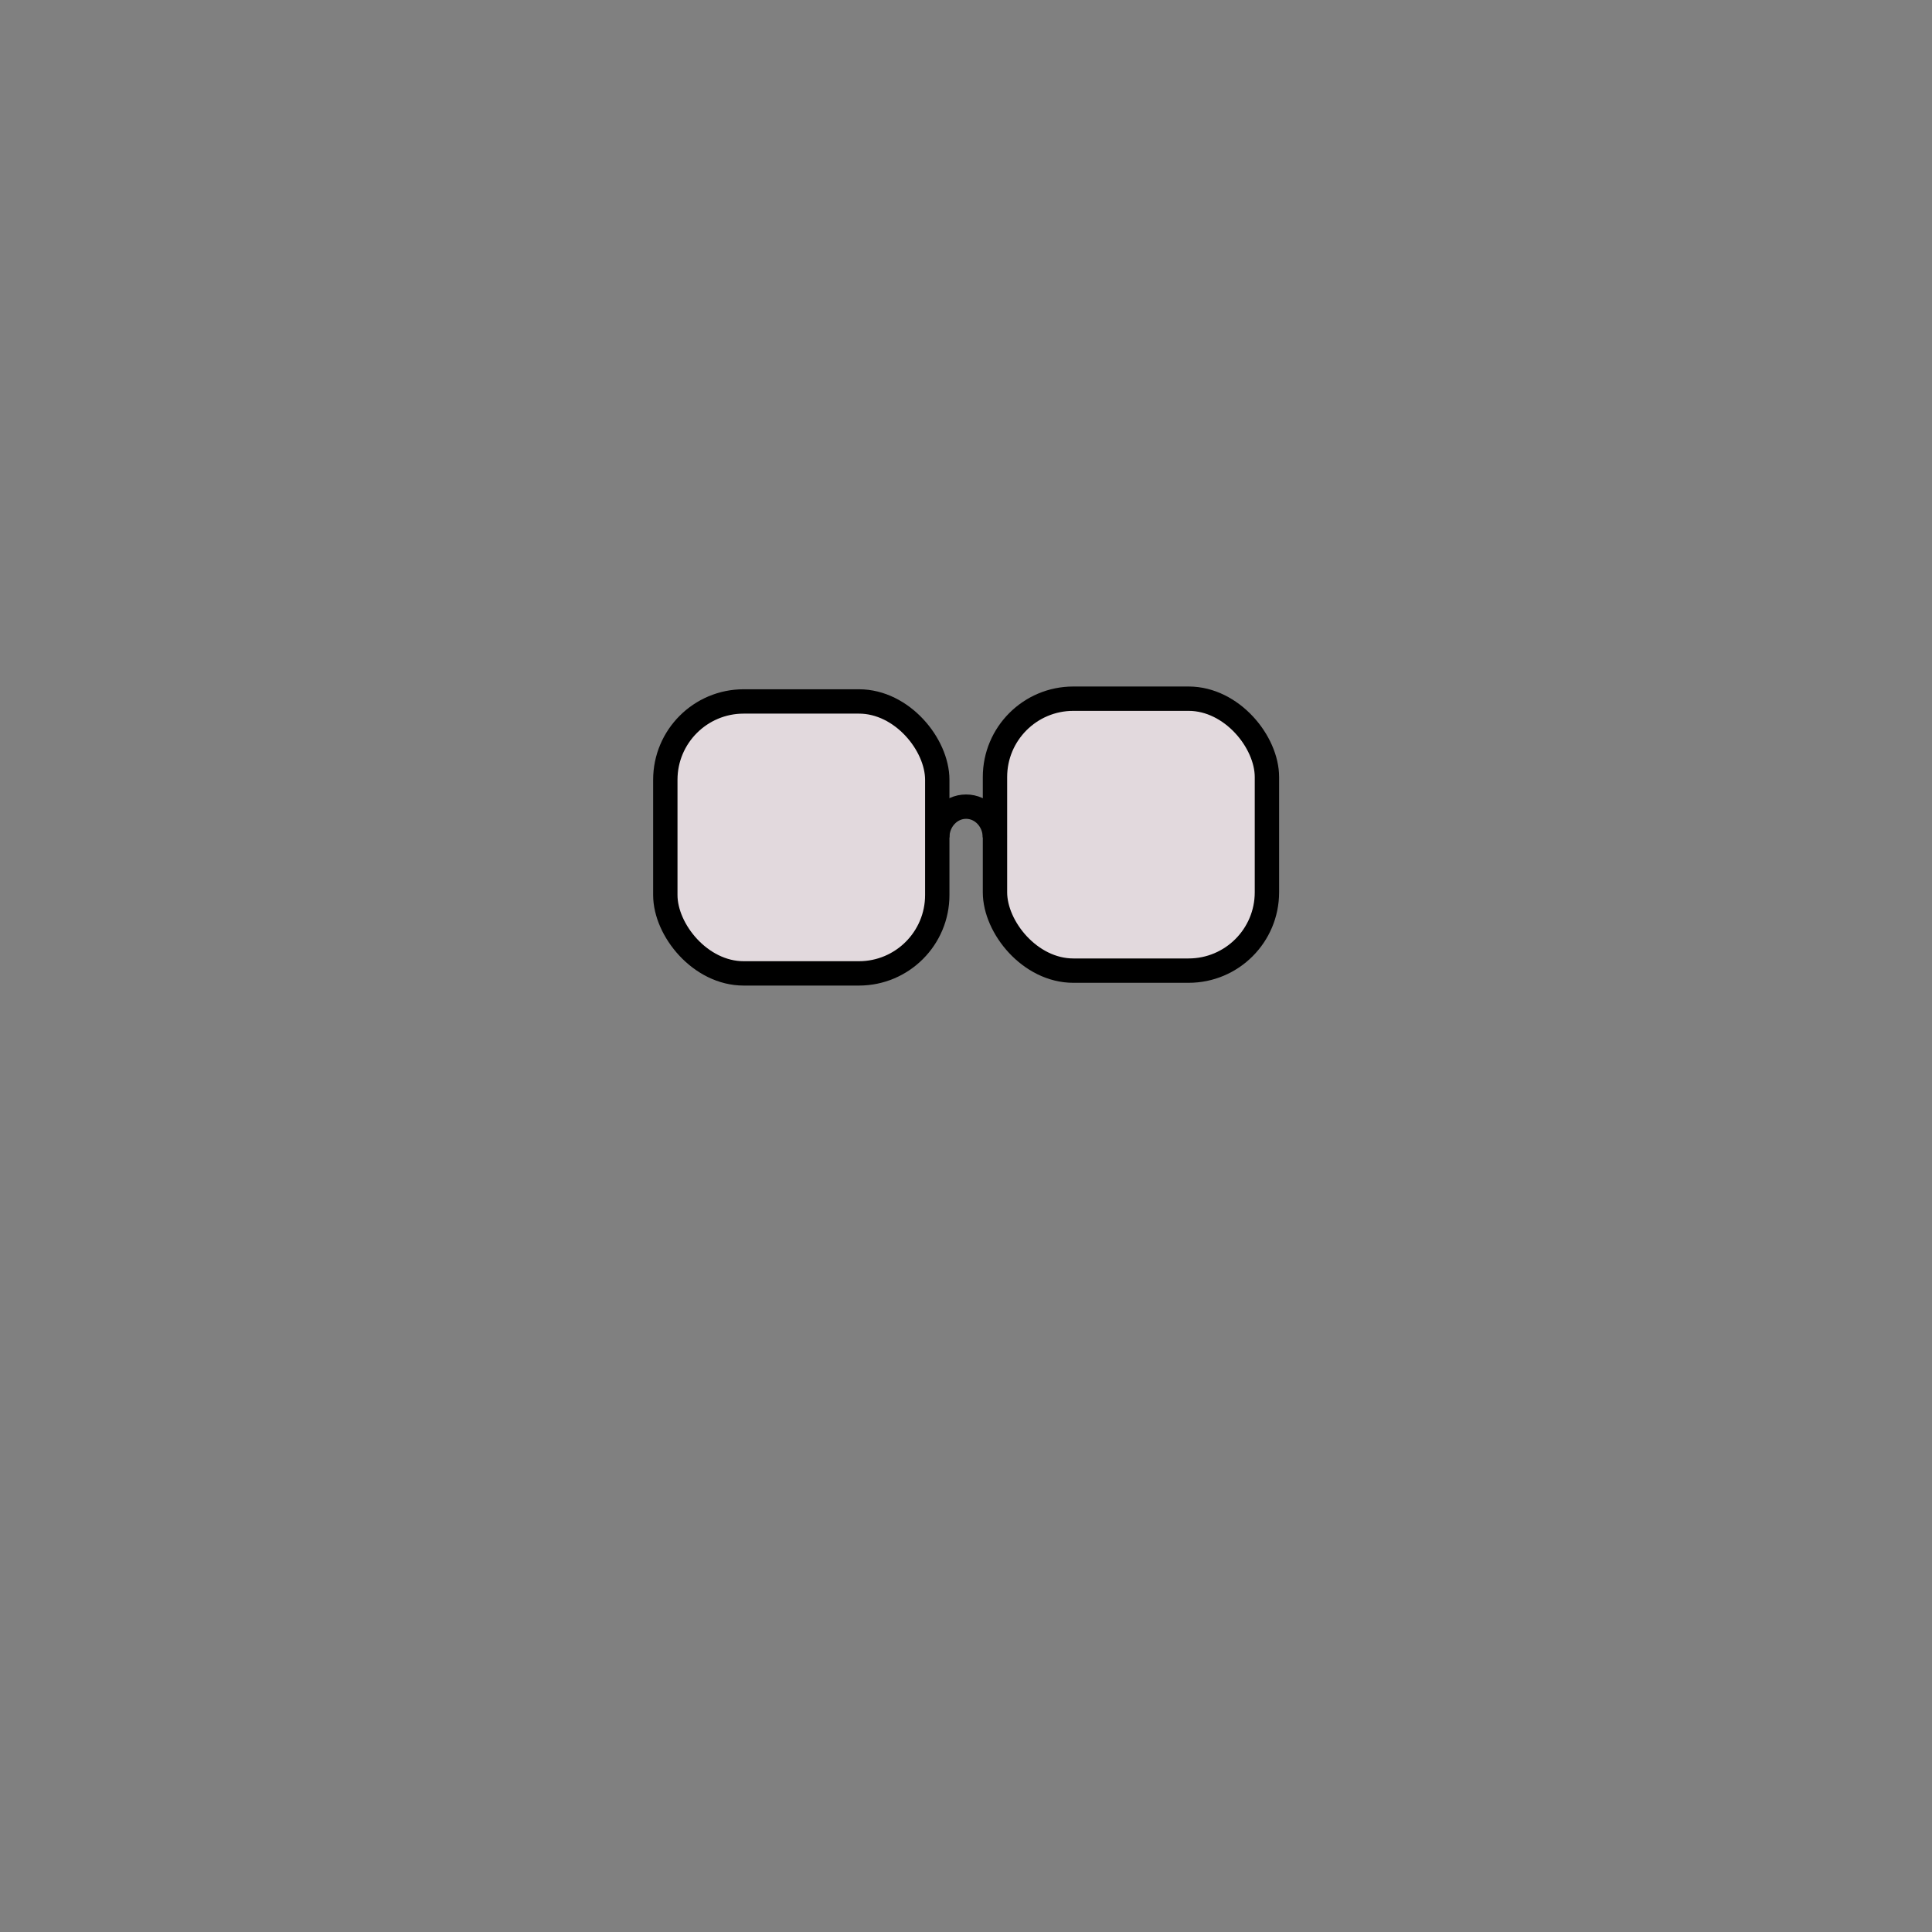 <?xml version="1.0" encoding="UTF-8"?>
<svg id="Layer_1" data-name="Layer 1" xmlns="http://www.w3.org/2000/svg" viewBox="0 0 238 238">
  <rect x="0" y="0" width="238" height="238" fill="#808080" stroke="none"/>
  <defs>
    <style>
      .cls-1 {
        fill: none;
        stroke: #000;
        stroke-linejoin: round;
        stroke-width: 3px;
      }

      .cls-2 {
        fill: #faeff4;
        opacity: .8;
      }
    </style>
  </defs>
  <g>
    <path class="cls-1" d="M115.46,103.16c0-2.09,1.59-3.79,3.55-3.79s3.55,1.7,3.55,3.79"/>
    <rect class="cls-2" x="81.96" y="86.41" width="33.5" height="33.5" rx="9.65" ry="9.65"/>
    <rect class="cls-2" x="122.57" y="86.07" width="33.5" height="33.5" rx="9.65" ry="9.65"/>
  </g>
  <rect class="cls-1" x="81.96" y="86.41" width="33.5" height="33.5" rx="9.65" ry="9.65"/>
  <rect class="cls-1" x="122.57" y="86.07" width="33.5" height="33.5" rx="9.65" ry="9.65"/>
</svg>